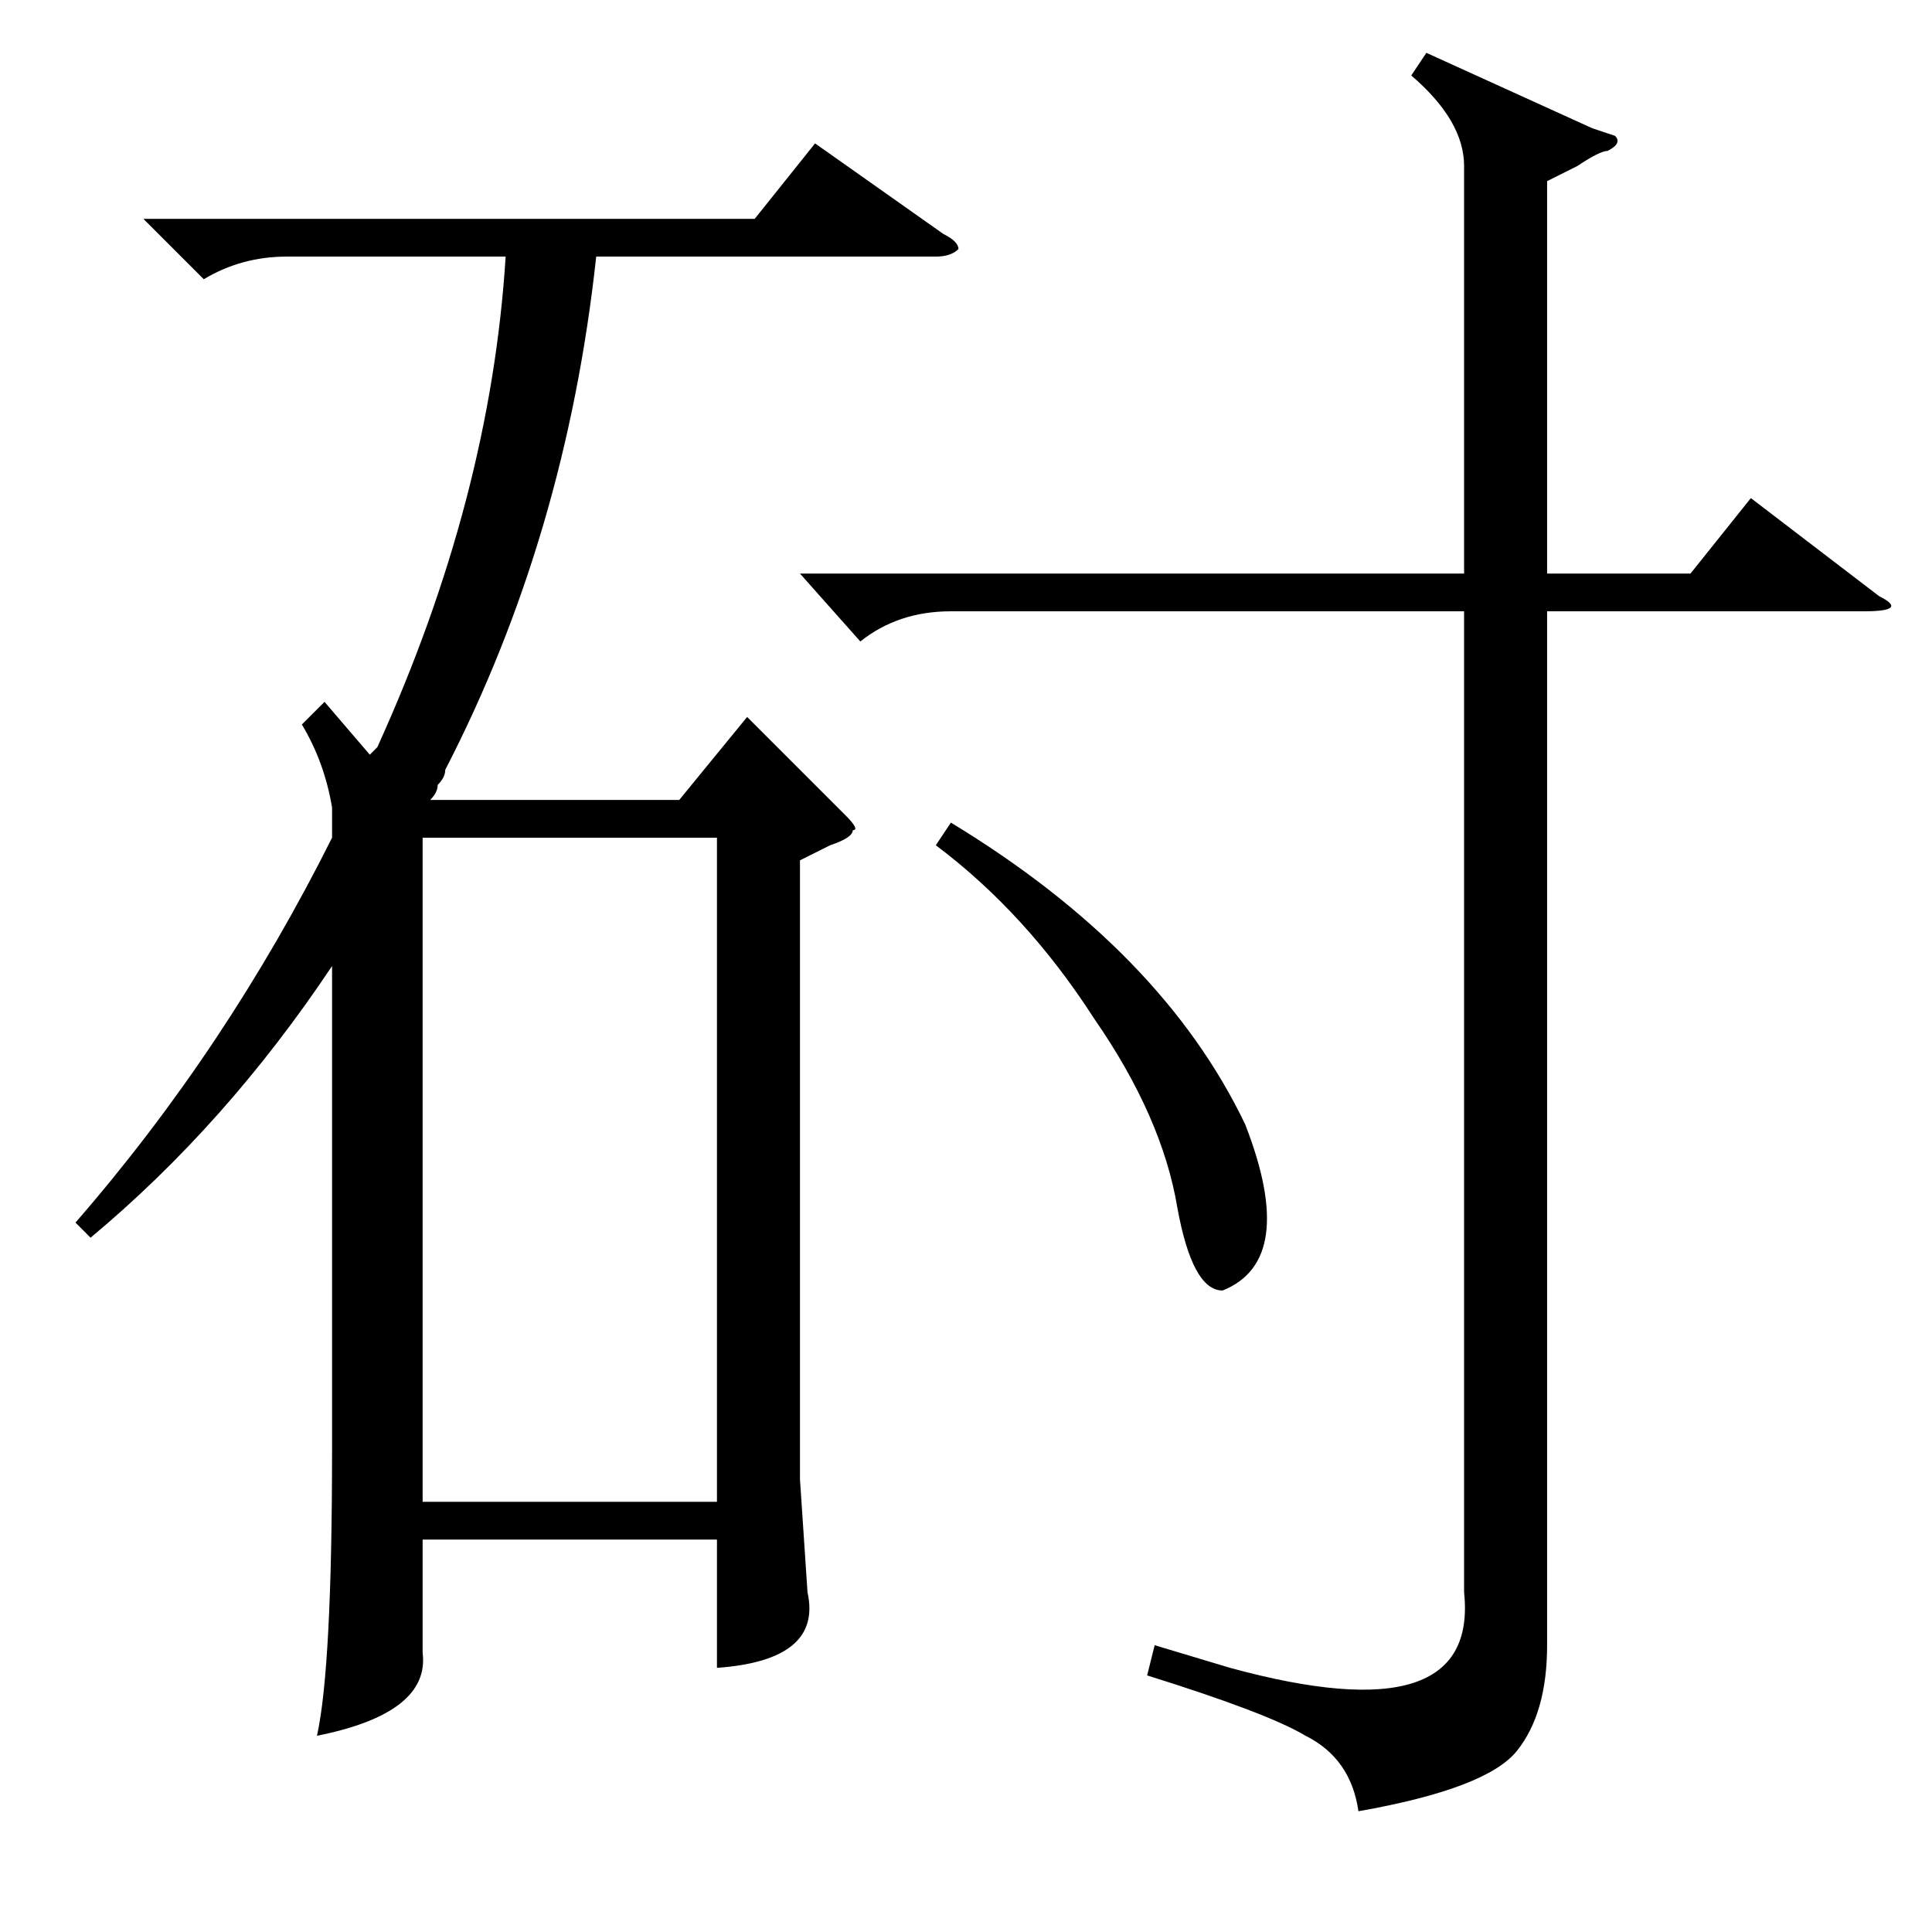 <?xml version="1.0" standalone="no"?>
<!DOCTYPE svg PUBLIC "-//W3C//DTD SVG 1.1//EN" "http://www.w3.org/Graphics/SVG/1.1/DTD/svg11.dtd" >
<svg xmlns="http://www.w3.org/2000/svg" xmlns:xlink="http://www.w3.org/1999/xlink" version="1.1" viewBox="0 -52 256 256">
  <g transform="matrix(1 0 0 -1 0 204)">
   <path fill="currentColor"
d="M106 180h88v54q0 6 -7 12l2 3l22 -10l3 -1q1 -1 -1 -2q-1 0 -4 -2l-4 -2v-52h19l8 10l17 -13q4 -2 -2 -2h-42v-137q0 -9 -4 -14t-21 -8q-1 7 -7 10q-5 3 -21 8l1 4l10 -3q33 -9 31 10v130h-68q-7 0 -12 -4zM124 144l2 3q28 -17 39 -40q7 -18 -3 -22q-4 0 -6 11
q-2 12 -11 25q-9 14 -21 23zM19 227h81l8 10l17 -12q2 -1 2 -2q-1 -1 -3 -1h-45q-4 -37 -20 -68q0 -1 -1 -2q0 -1 -1 -2h33l9 11l13 -13q2 -2 1 -2q0 -1 -3 -2l-4 -2v-82l1 -15q2 -9 -12 -10v17h-39v-15q1 -8 -14 -11q2 9 2 38v64q-14 -21 -32 -36l-2 2q20 23 34 51v4
q-1 6 -4 11l3 3l6 -7l1 1q15 33 17 65h-29q-6 0 -11 -3zM56 57h39v88h-39v-88z" />
  </g>

</svg>
